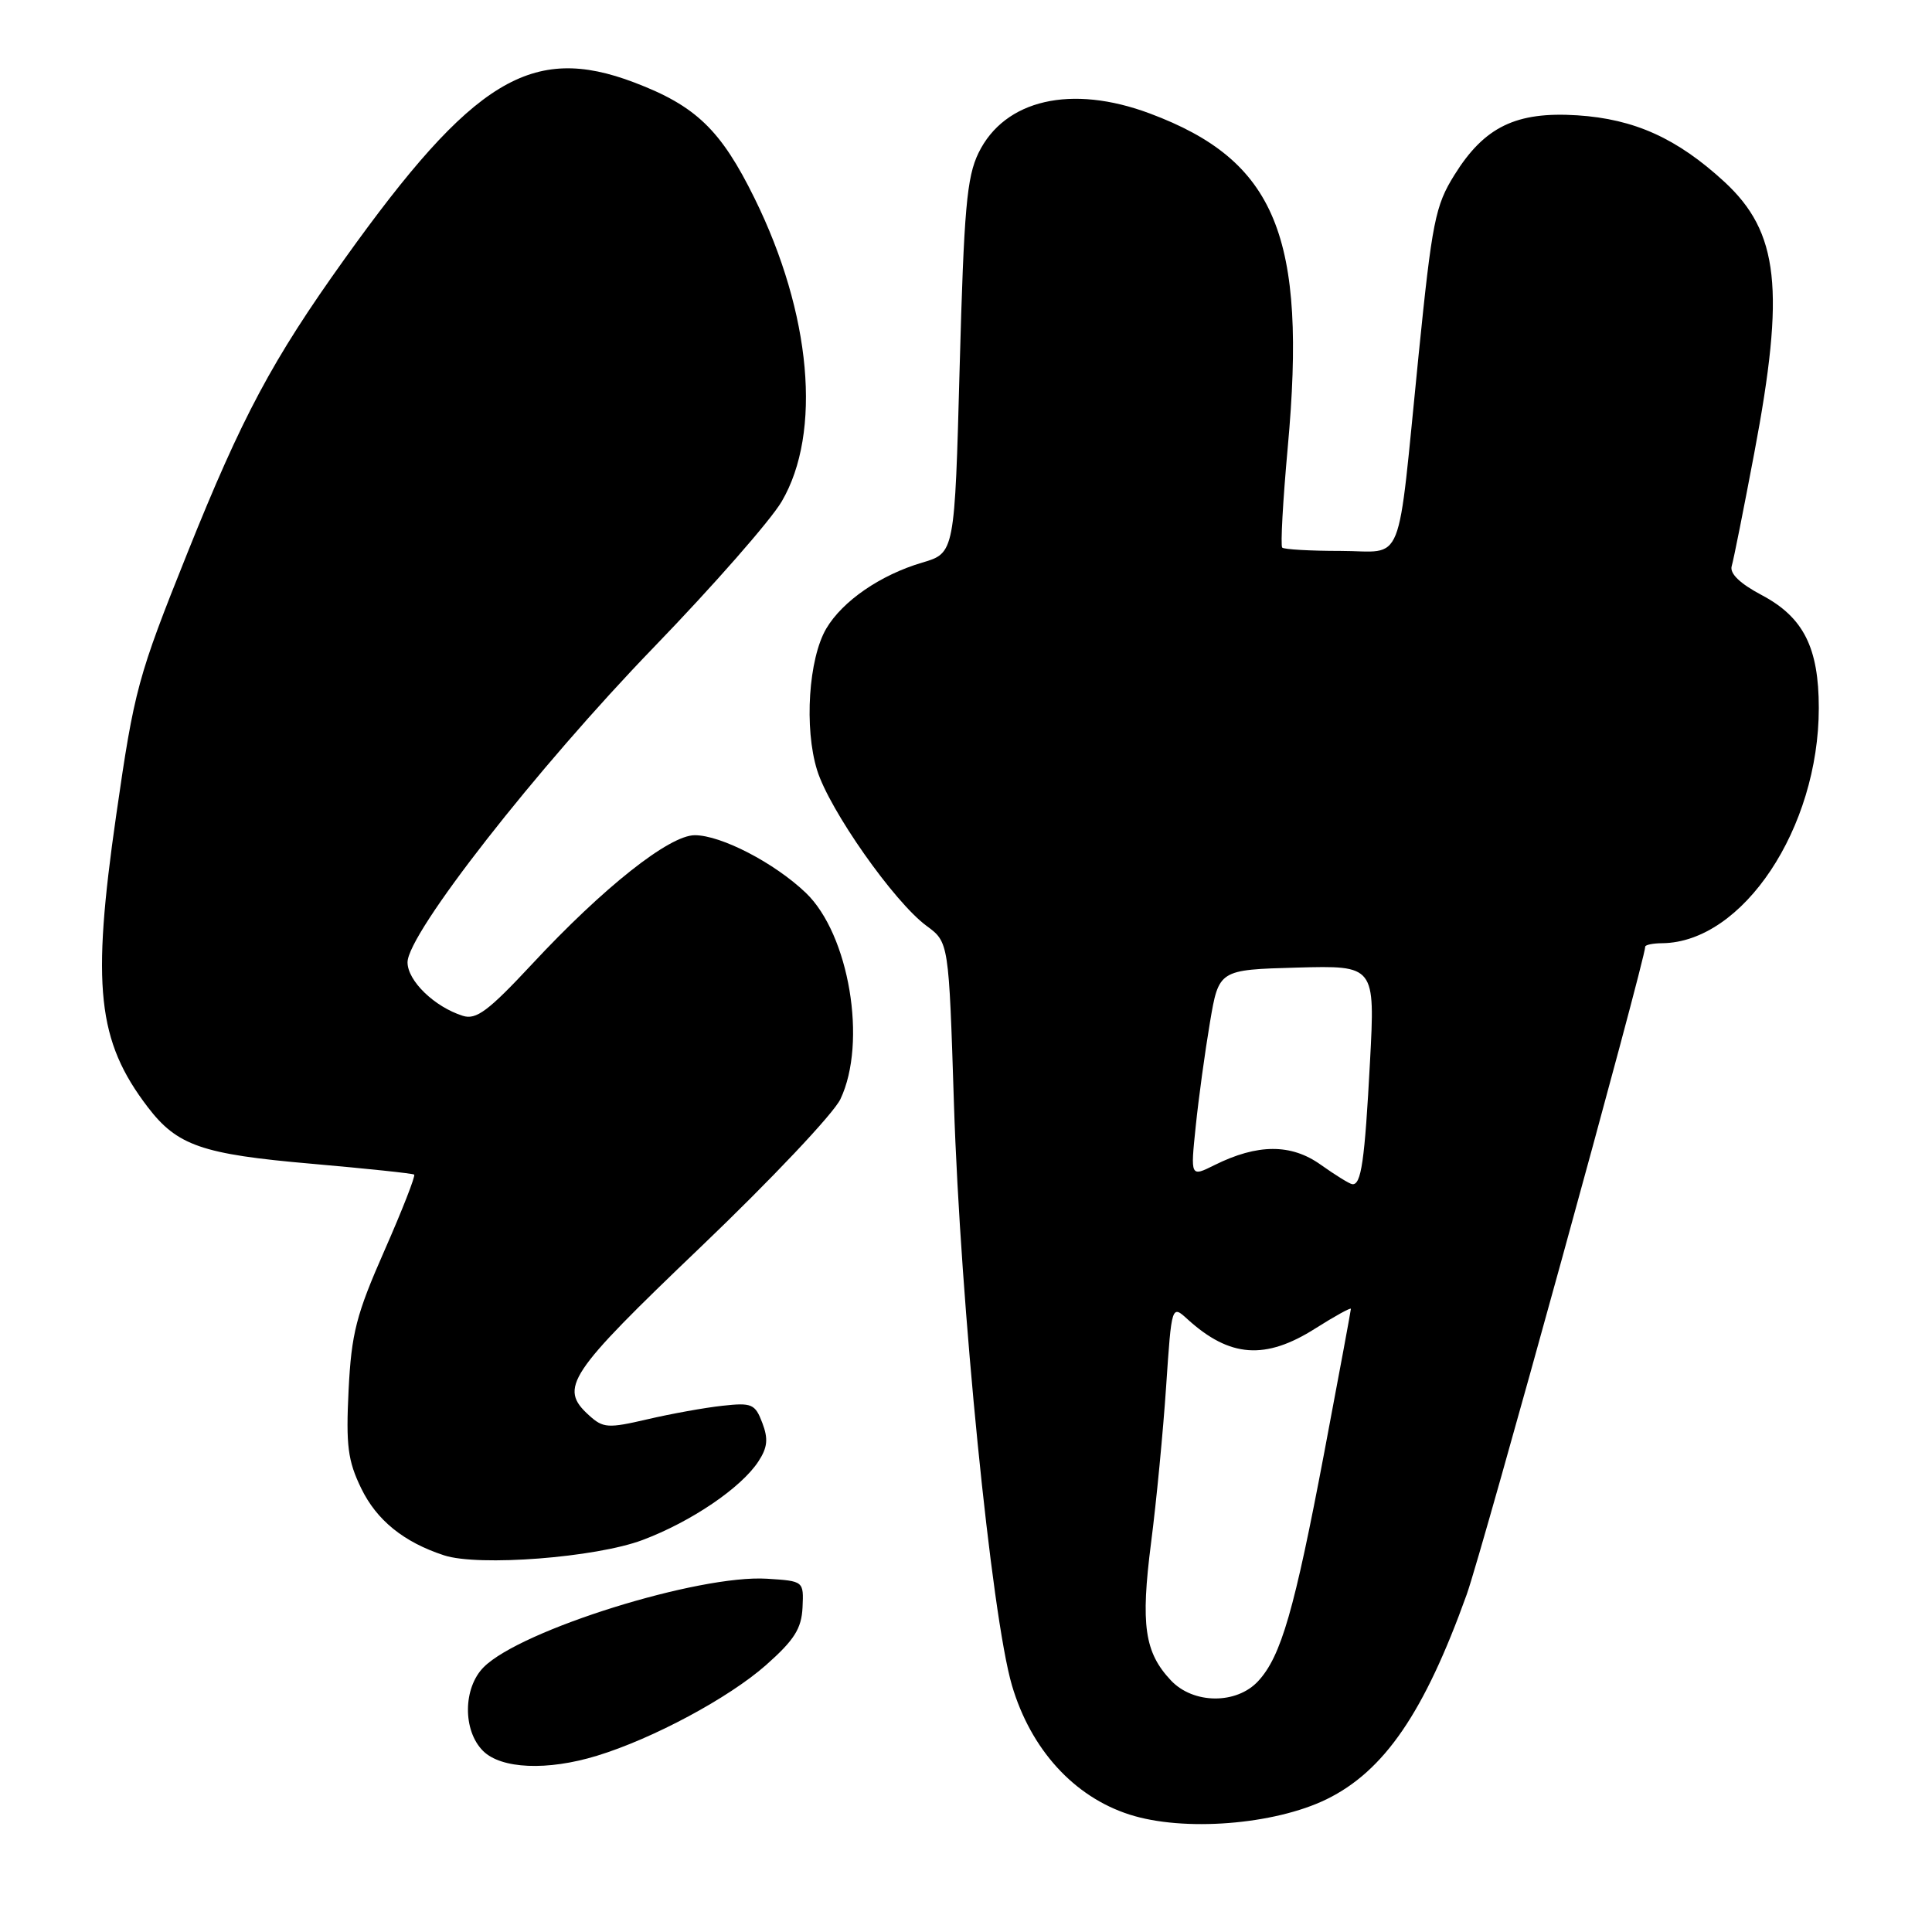 <?xml version="1.0" encoding="UTF-8" standalone="no"?>
<!DOCTYPE svg PUBLIC "-//W3C//DTD SVG 1.1//EN" "http://www.w3.org/Graphics/SVG/1.1/DTD/svg11.dtd" >
<svg xmlns="http://www.w3.org/2000/svg" xmlns:xlink="http://www.w3.org/1999/xlink" version="1.1" viewBox="0 0 256 256">
 <g >
 <path fill="currentColor"
d=" M 175.78 238.41 C 183.43 234.66 188.73 226.92 194.35 211.27 C 196.41 205.53 218.00 127.18 218.00 125.44 C 218.00 125.20 219.01 124.99 220.25 124.98 C 230.93 124.87 241.00 109.75 241.00 93.81 C 241.00 85.81 238.97 81.79 233.45 78.86 C 230.54 77.32 229.17 75.99 229.46 75.01 C 229.71 74.18 231.05 67.44 232.45 60.03 C 236.56 38.32 235.72 30.77 228.49 24.09 C 222.23 18.33 216.57 15.77 209.00 15.28 C 200.89 14.76 196.69 16.80 192.72 23.18 C 190.18 27.25 189.76 29.35 187.97 47.07 C 185.06 75.95 186.24 73.00 177.62 73.00 C 173.61 73.00 170.14 72.80 169.90 72.56 C 169.66 72.32 169.99 66.36 170.63 59.31 C 173.20 31.31 169.06 21.28 152.37 15.04 C 141.97 11.15 133.12 13.18 129.66 20.26 C 128.10 23.47 127.73 27.67 127.16 48.65 C 126.50 73.28 126.50 73.28 122.19 74.55 C 116.67 76.18 111.65 79.63 109.49 83.28 C 107.14 87.27 106.54 96.48 108.27 102.05 C 109.91 107.33 118.47 119.52 122.77 122.68 C 125.72 124.85 125.72 124.85 126.40 146.18 C 127.25 172.79 131.37 214.09 134.09 223.33 C 136.59 231.80 142.30 238.08 149.67 240.44 C 156.82 242.74 168.84 241.80 175.78 238.41 Z  M 79.09 232.65 C 86.50 230.39 96.56 224.99 101.49 220.64 C 105.25 217.31 106.20 215.81 106.34 213.00 C 106.50 209.50 106.50 209.50 101.64 209.19 C 92.61 208.62 69.03 215.97 64.10 220.90 C 61.35 223.65 61.30 229.30 64.00 232.00 C 66.40 234.40 72.52 234.66 79.09 232.65 Z  M 85.14 204.06 C 91.58 201.64 98.20 197.15 100.49 193.65 C 101.70 191.80 101.82 190.66 101.01 188.54 C 100.06 186.03 99.62 185.84 95.74 186.27 C 93.41 186.52 88.93 187.33 85.80 188.06 C 80.56 189.28 79.92 189.24 78.05 187.54 C 74.02 183.89 75.21 182.10 92.86 165.22 C 102.14 156.35 110.47 147.54 111.36 145.64 C 114.93 138.13 112.52 123.81 106.78 118.31 C 102.63 114.34 95.55 110.67 92.06 110.67 C 88.69 110.67 79.97 117.57 70.49 127.76 C 64.70 133.97 63.10 135.17 61.32 134.60 C 57.56 133.41 54.00 129.96 54.00 127.51 C 54.00 123.70 71.11 101.82 86.66 85.74 C 94.51 77.62 102.12 68.94 103.58 66.45 C 108.93 57.33 107.51 41.55 99.98 26.27 C 95.52 17.21 92.21 14.03 84.05 10.93 C 70.47 5.77 62.68 10.51 45.66 34.31 C 36.08 47.70 32.09 55.17 24.82 73.30 C 18.25 89.69 17.80 91.33 15.40 108.00 C 12.12 130.75 12.89 137.93 19.58 146.70 C 23.48 151.80 26.75 152.94 41.25 154.20 C 48.54 154.84 54.67 155.48 54.88 155.64 C 55.08 155.79 53.31 160.33 50.94 165.71 C 47.20 174.20 46.57 176.65 46.19 184.19 C 45.83 191.54 46.08 193.54 47.86 197.21 C 49.91 201.44 53.49 204.34 58.84 206.09 C 63.41 207.59 78.94 206.39 85.14 204.06 Z  M 155.15 222.66 C 151.65 218.94 151.13 215.31 152.52 204.44 C 153.23 198.97 154.12 189.64 154.52 183.69 C 155.25 172.88 155.25 172.88 157.37 174.82 C 162.96 179.89 167.67 180.23 174.30 176.02 C 176.89 174.38 179.00 173.22 179.00 173.43 C 179.00 173.64 177.41 182.21 175.47 192.47 C 171.51 213.37 169.75 219.47 166.72 222.75 C 163.86 225.86 158.12 225.82 155.15 222.66 Z  M 175.00 154.33 C 171.08 151.53 166.62 151.55 160.93 154.38 C 157.74 155.97 157.74 155.97 158.44 149.24 C 158.82 145.53 159.67 139.35 160.32 135.50 C 161.50 128.50 161.50 128.50 171.85 128.21 C 182.21 127.93 182.21 127.93 181.53 140.71 C 180.83 153.87 180.37 157.06 179.18 156.91 C 178.81 156.87 176.93 155.70 175.00 154.33 Z "/>
</g>
</svg>